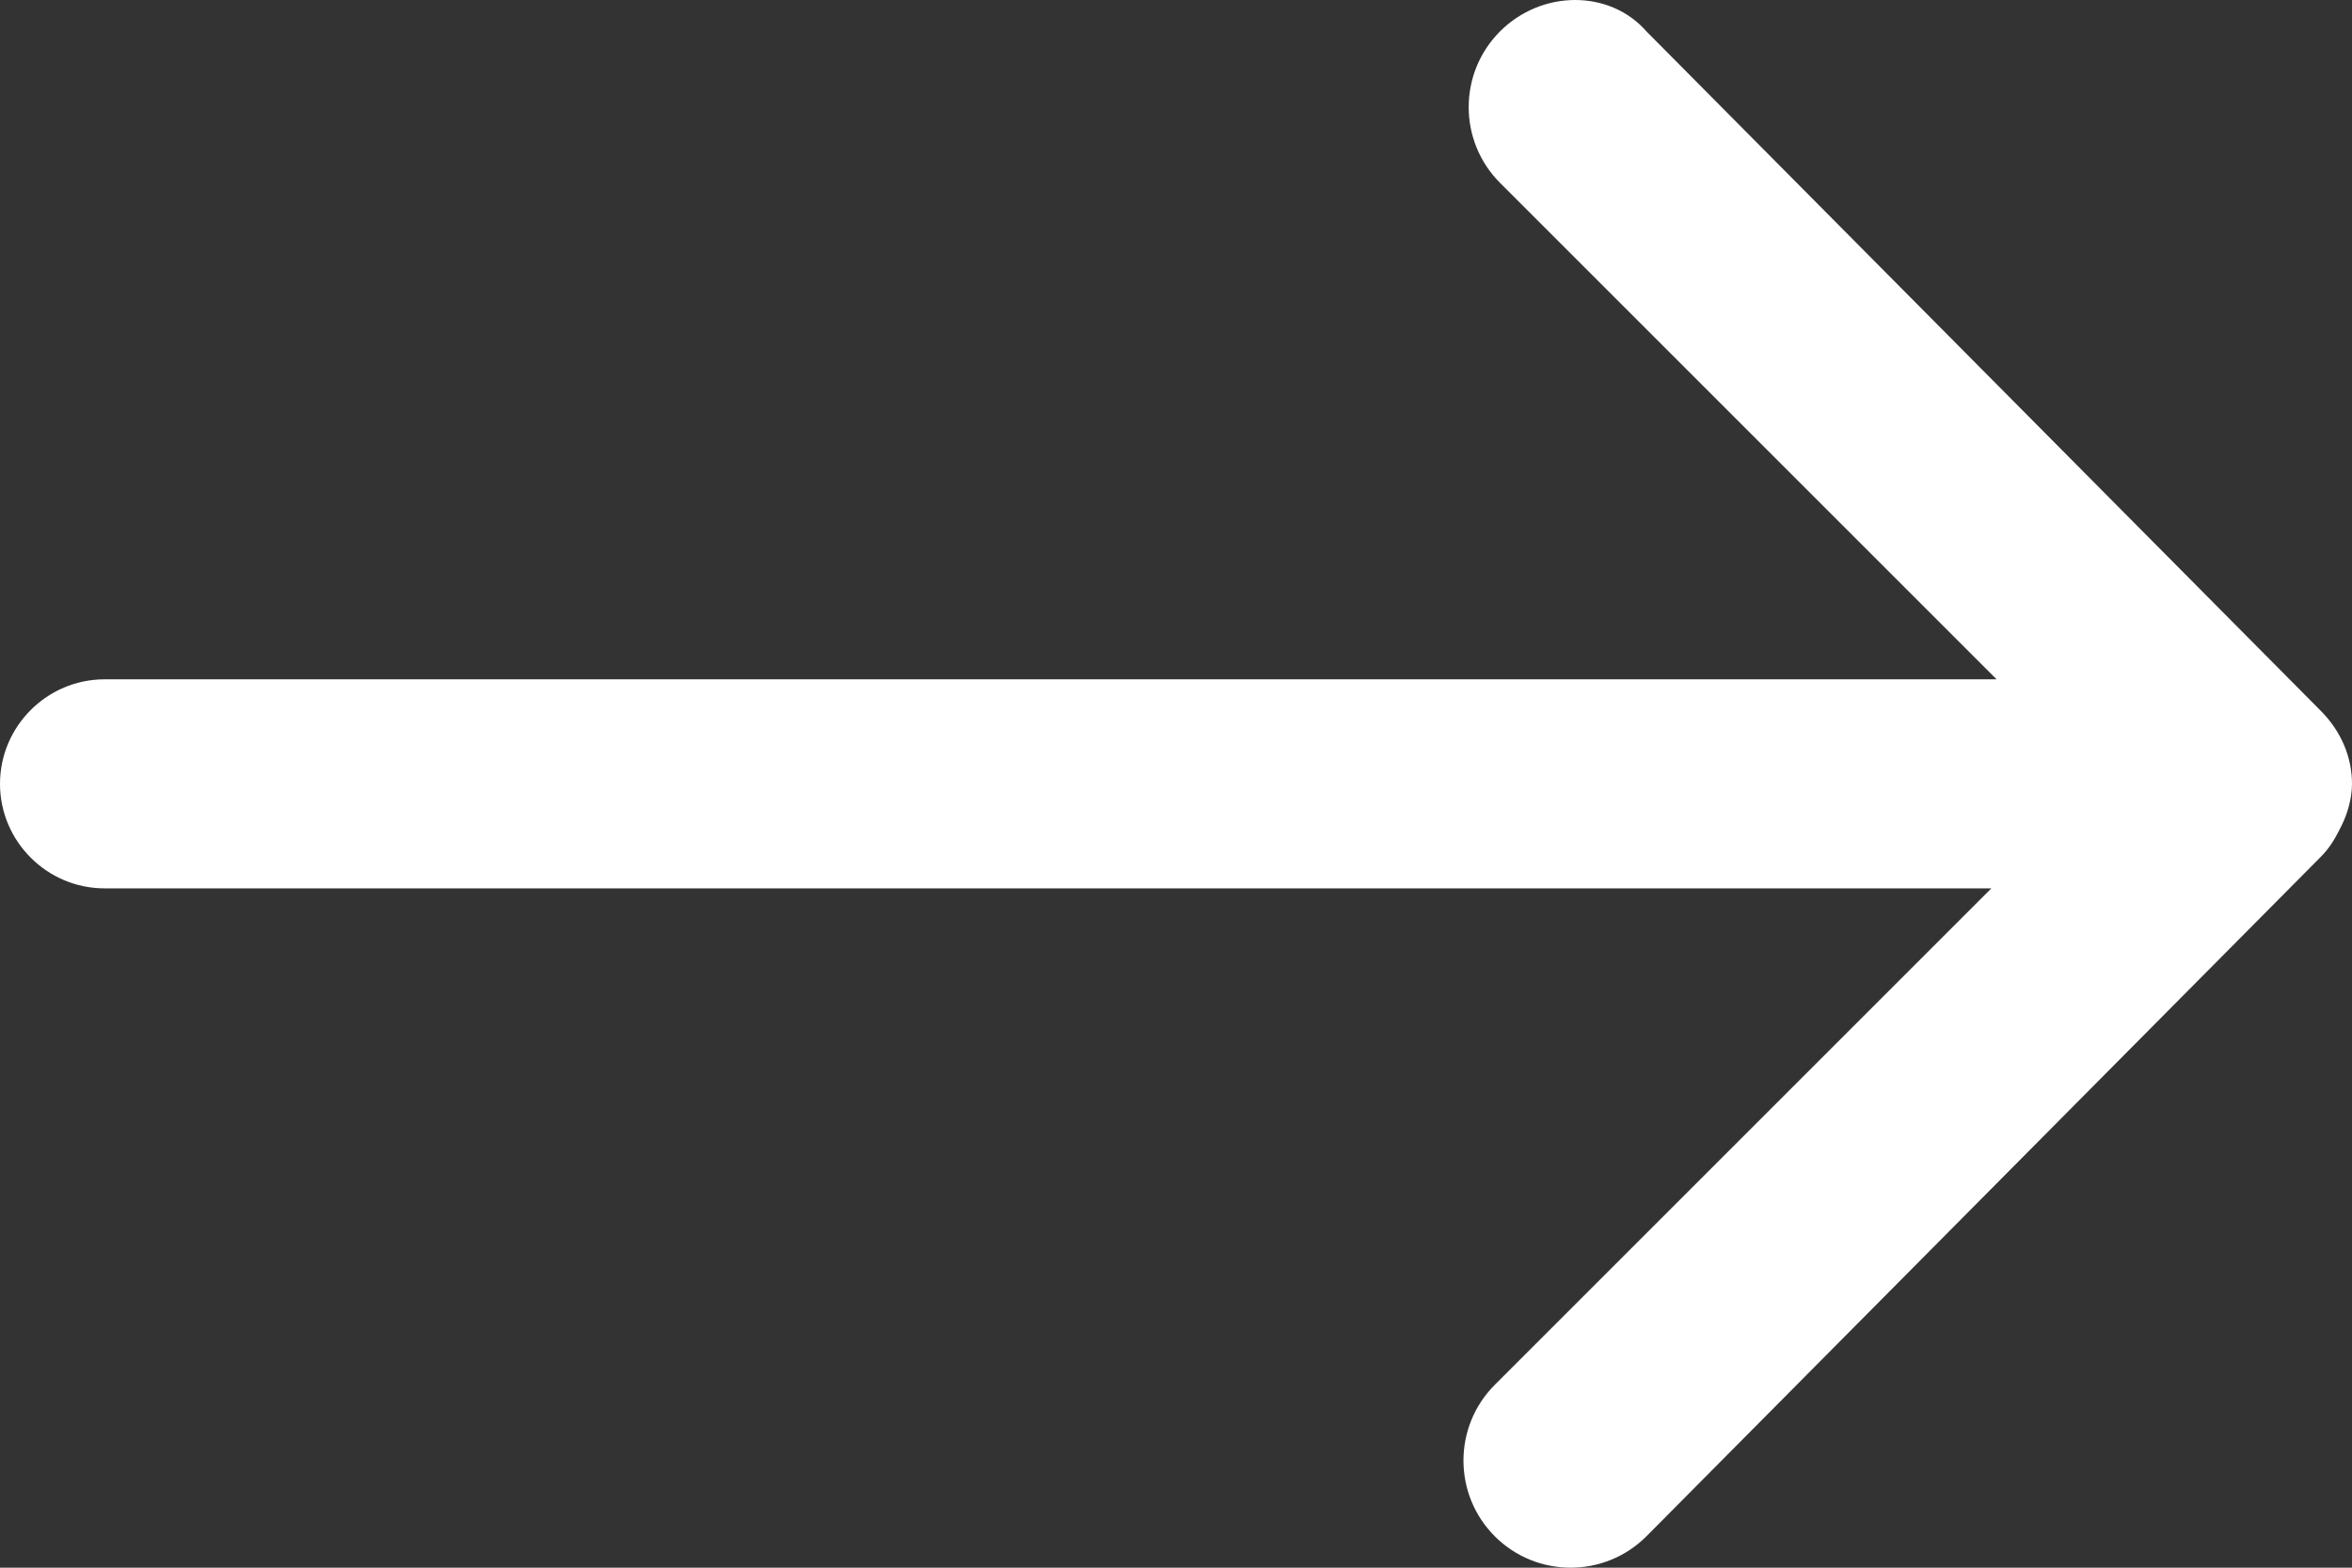 <?xml version="1.0" encoding="utf-8"?>
<!-- Generator: Adobe Illustrator 23.0.1, SVG Export Plug-In . SVG Version: 6.00 Build 0)  -->
<svg version="1.1" id="Layer_1" xmlns="http://www.w3.org/2000/svg" xmlns:xlink="http://www.w3.org/1999/xlink" x="0px" y="0px"
	 viewBox="0 0 45 30" style="enable-background:new 0 0 45 30;" xml:space="preserve">
<rect x="0" y="0" width="45" height="30" fill="#333333" stroke="none"/>
<style type="text/css">
	.st0{fill:#FFFFFF;}
</style>
<path id="Icon_ionic-ios-arrow-round-forward" class="st0" d="M28.7,0.6c-0.8,0.8-0.8,2.1,0,2.9l9.5,9.5H2c-1.1,0-2,0.9-2,2
	s0.9,2,2,2h36.1l-9.5,9.5c-0.8,0.8-0.8,2.1,0,2.9c0.8,0.8,2.1,0.8,2.9,0l12.9-13l0,0c0.2-0.2,0.3-0.4,0.4-0.6
	c0.1-0.2,0.2-0.5,0.2-0.8c0-0.5-0.2-1-0.6-1.4l-12.9-13C30.8-0.2,29.5-0.2,28.7,0.6C28.7,0.6,28.7,0.6,28.7,0.6z"/>
</svg>
